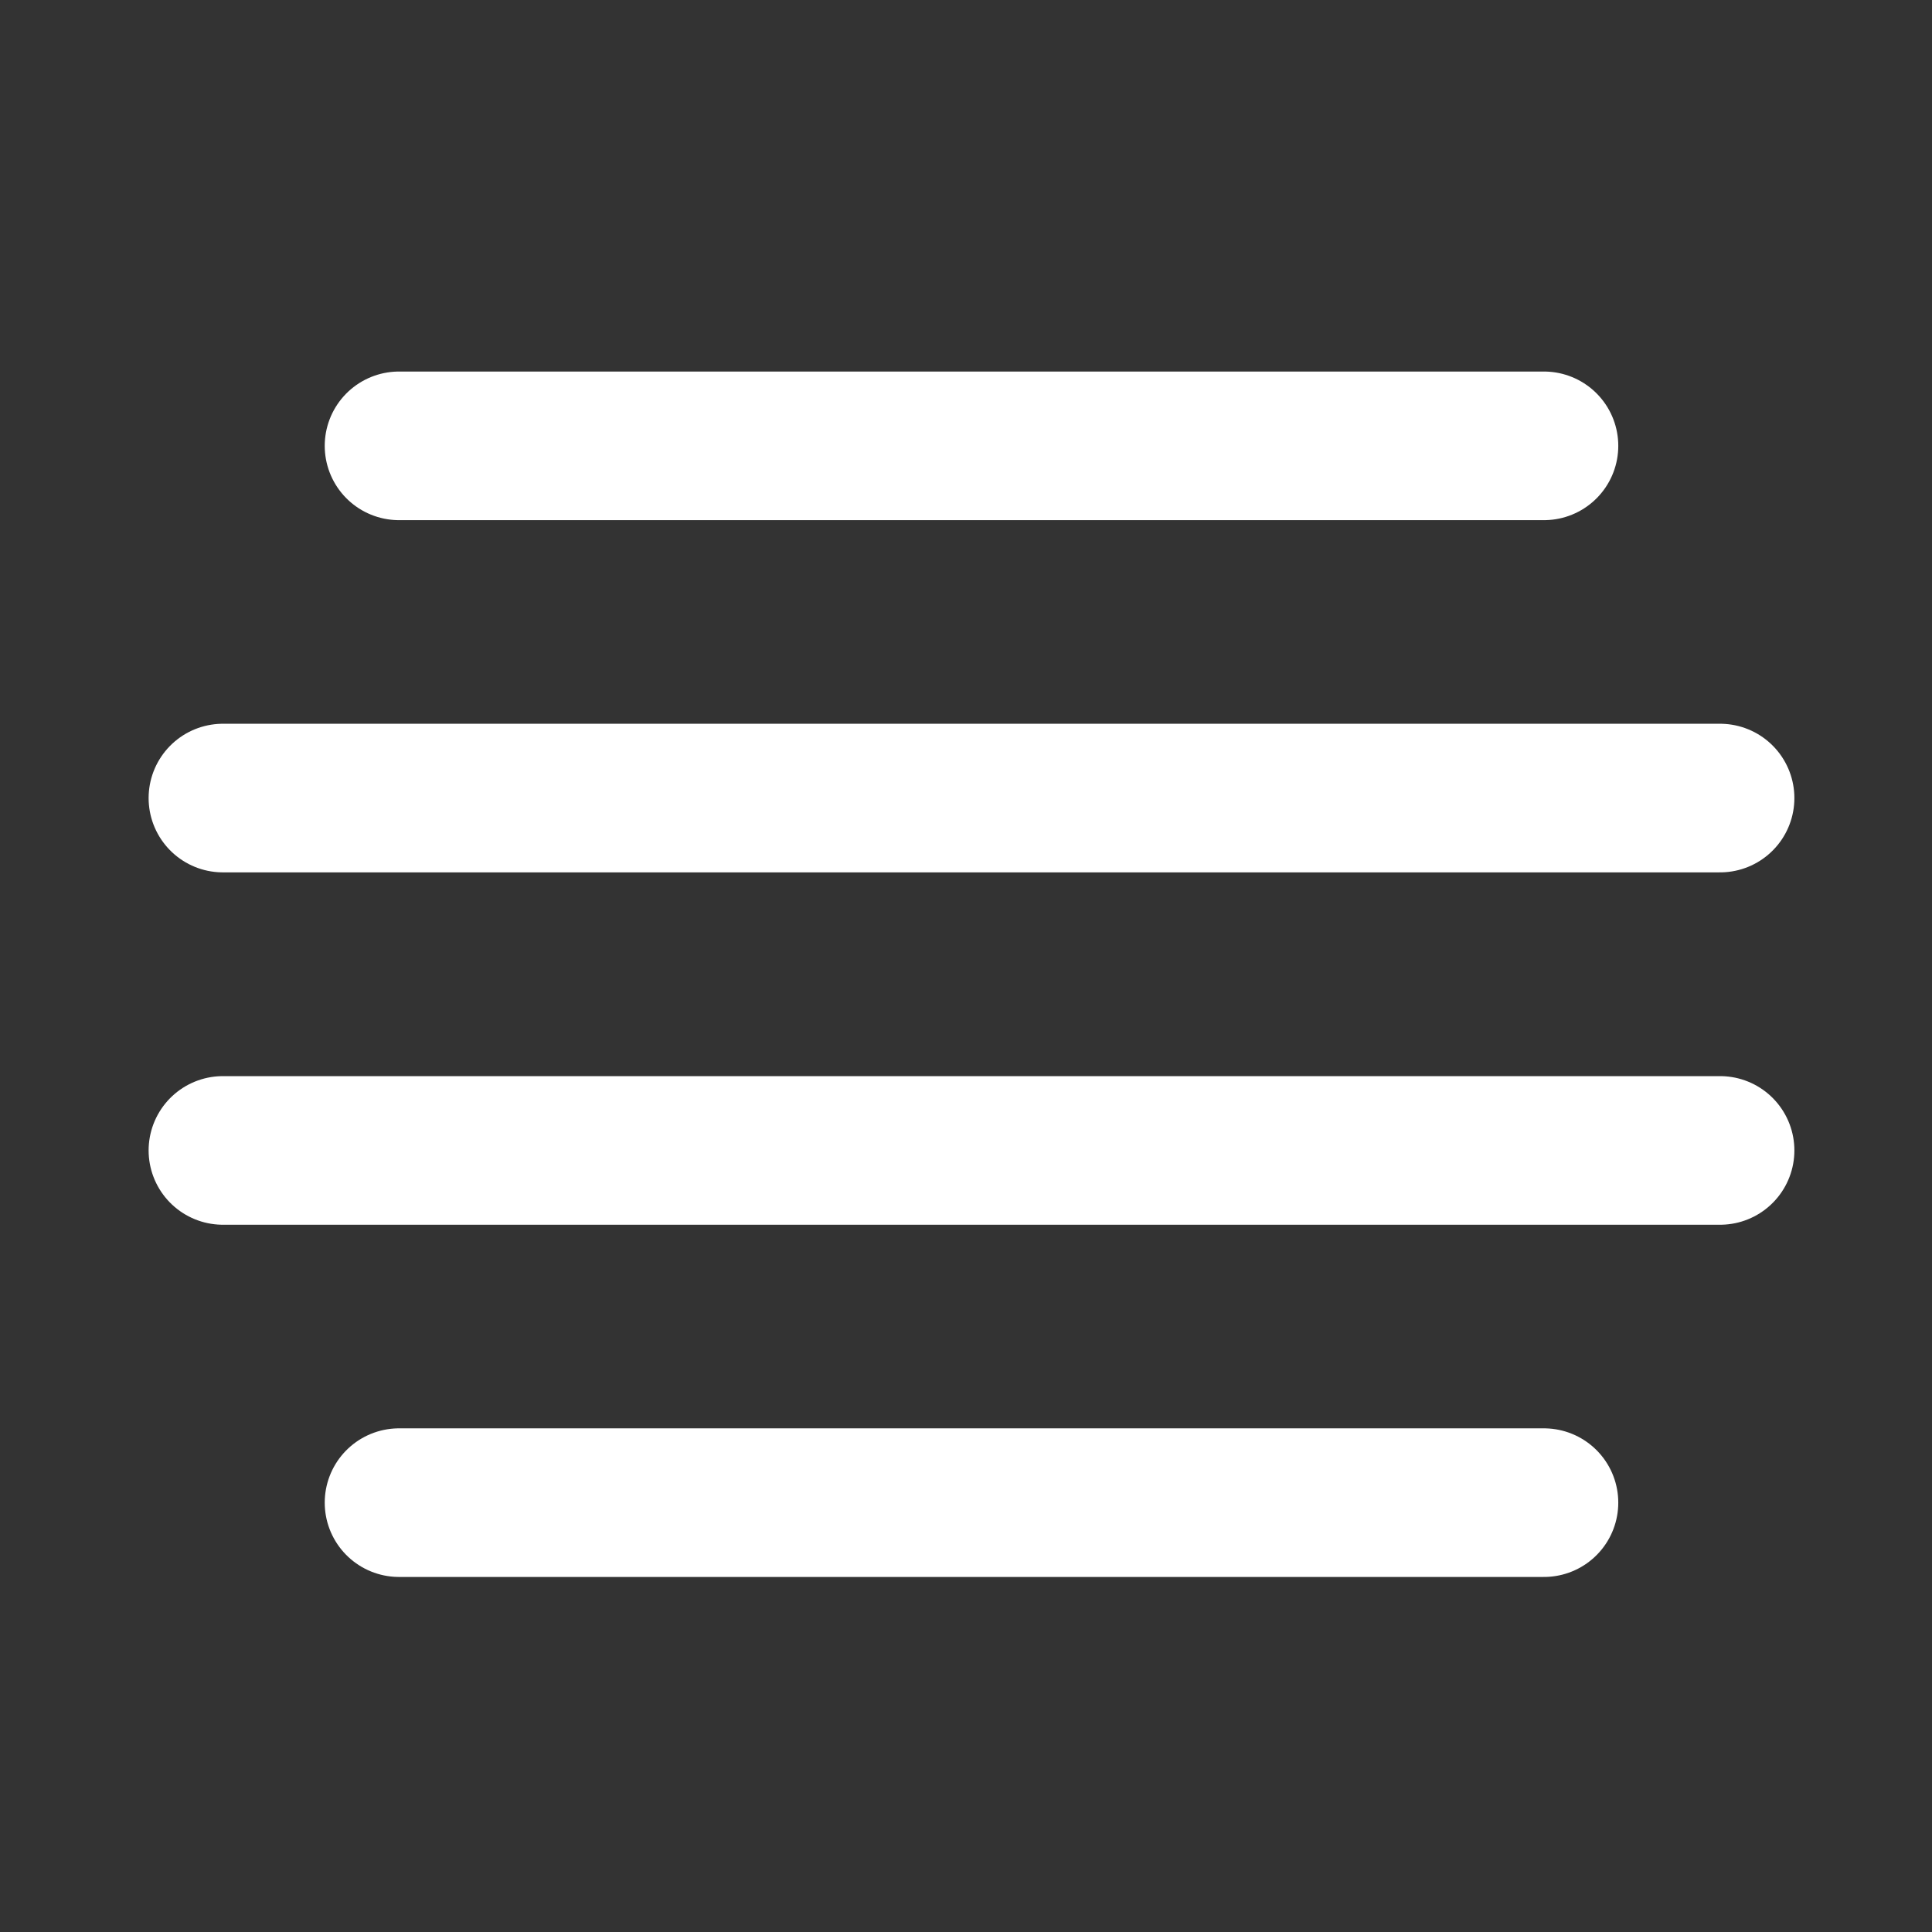 <svg width="26" height="26" fill="none" xmlns="http://www.w3.org/2000/svg"><rect width="100%" height="100%" fill="#333333" stroke="none"/><path d="M5.37 6h15.408M3 15.482h20.148M3 10.74h20.148M5.37 20.222h15.408" stroke="#fff" stroke-width="2" stroke-miterlimit="10" stroke-linecap="round"/></svg>